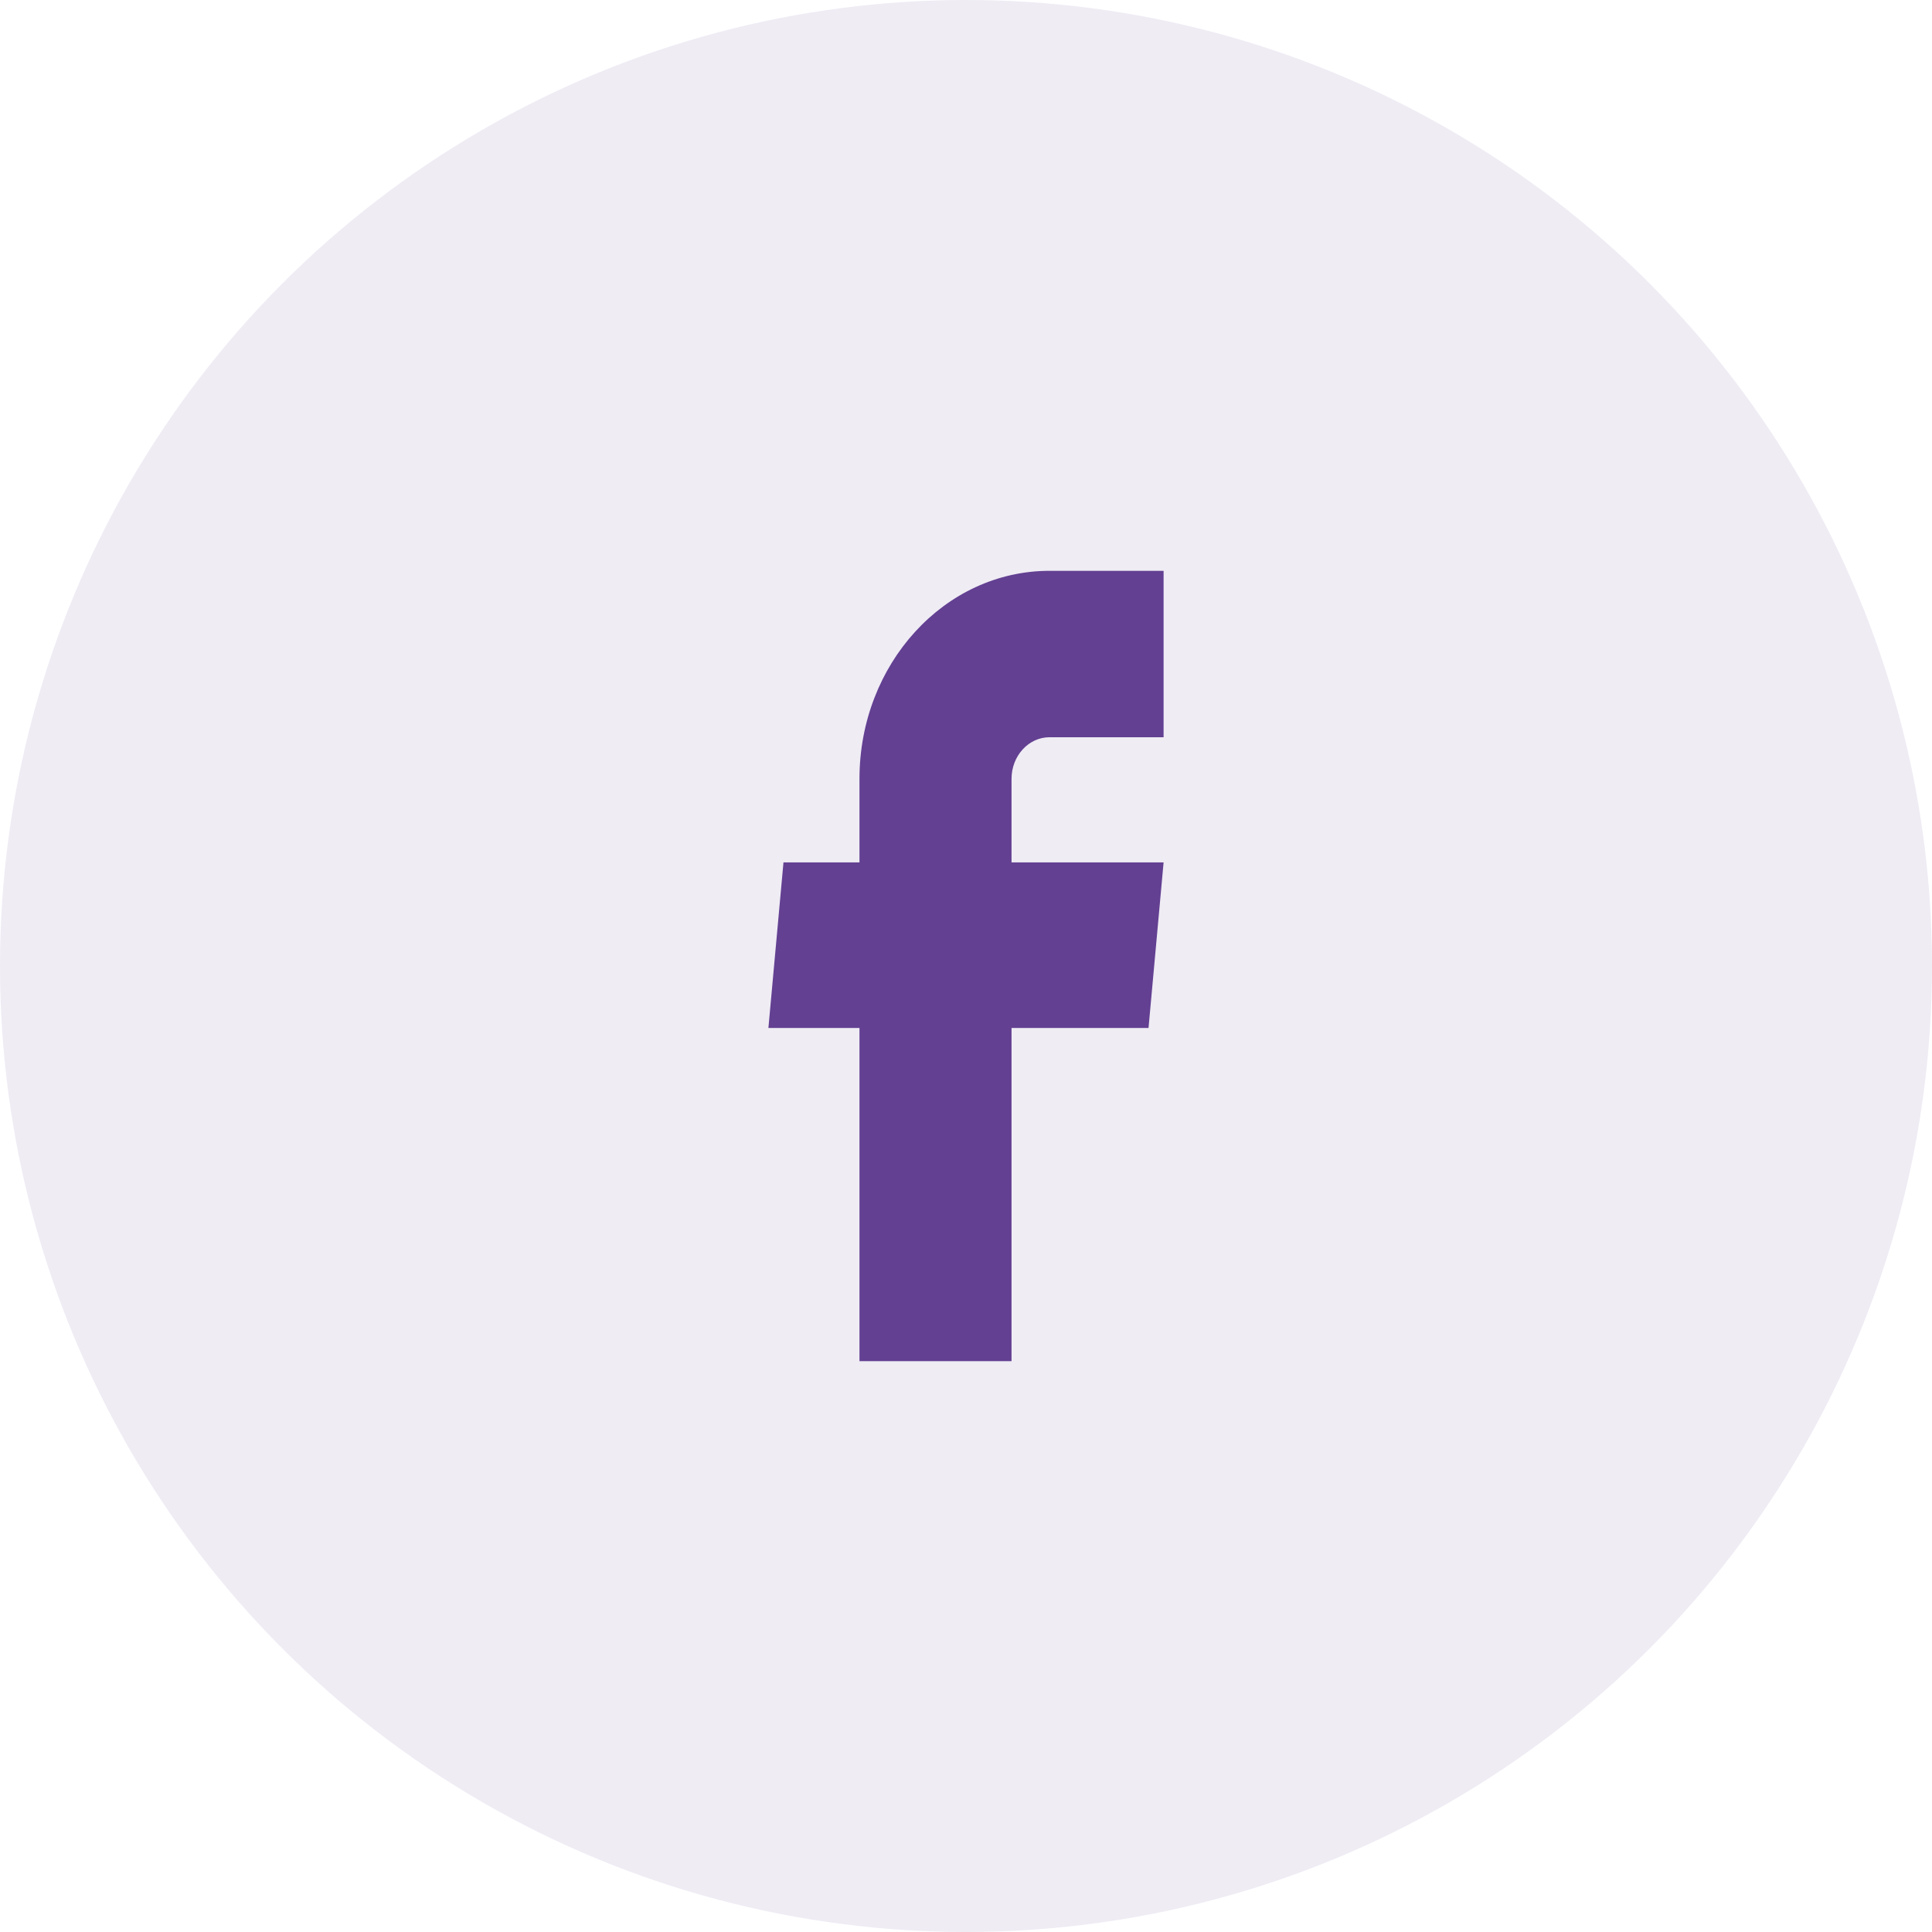 <svg width="44" height="44" viewBox="0 0 44 44" fill="none" xmlns="http://www.w3.org/2000/svg">
<circle cx="22" cy="22" r="22" fill="#634092" fill-opacity="0.1"/>
<path d="M19.574 31H23.037V23.412H26.157L26.5 19.641H23.037V17.737C23.037 17.214 23.425 16.79 23.903 16.79H26.5V13H23.903C21.512 13 19.574 15.121 19.574 17.737V19.641H17.843L17.5 23.412H19.574V31Z" fill="#634092"/>
</svg>
